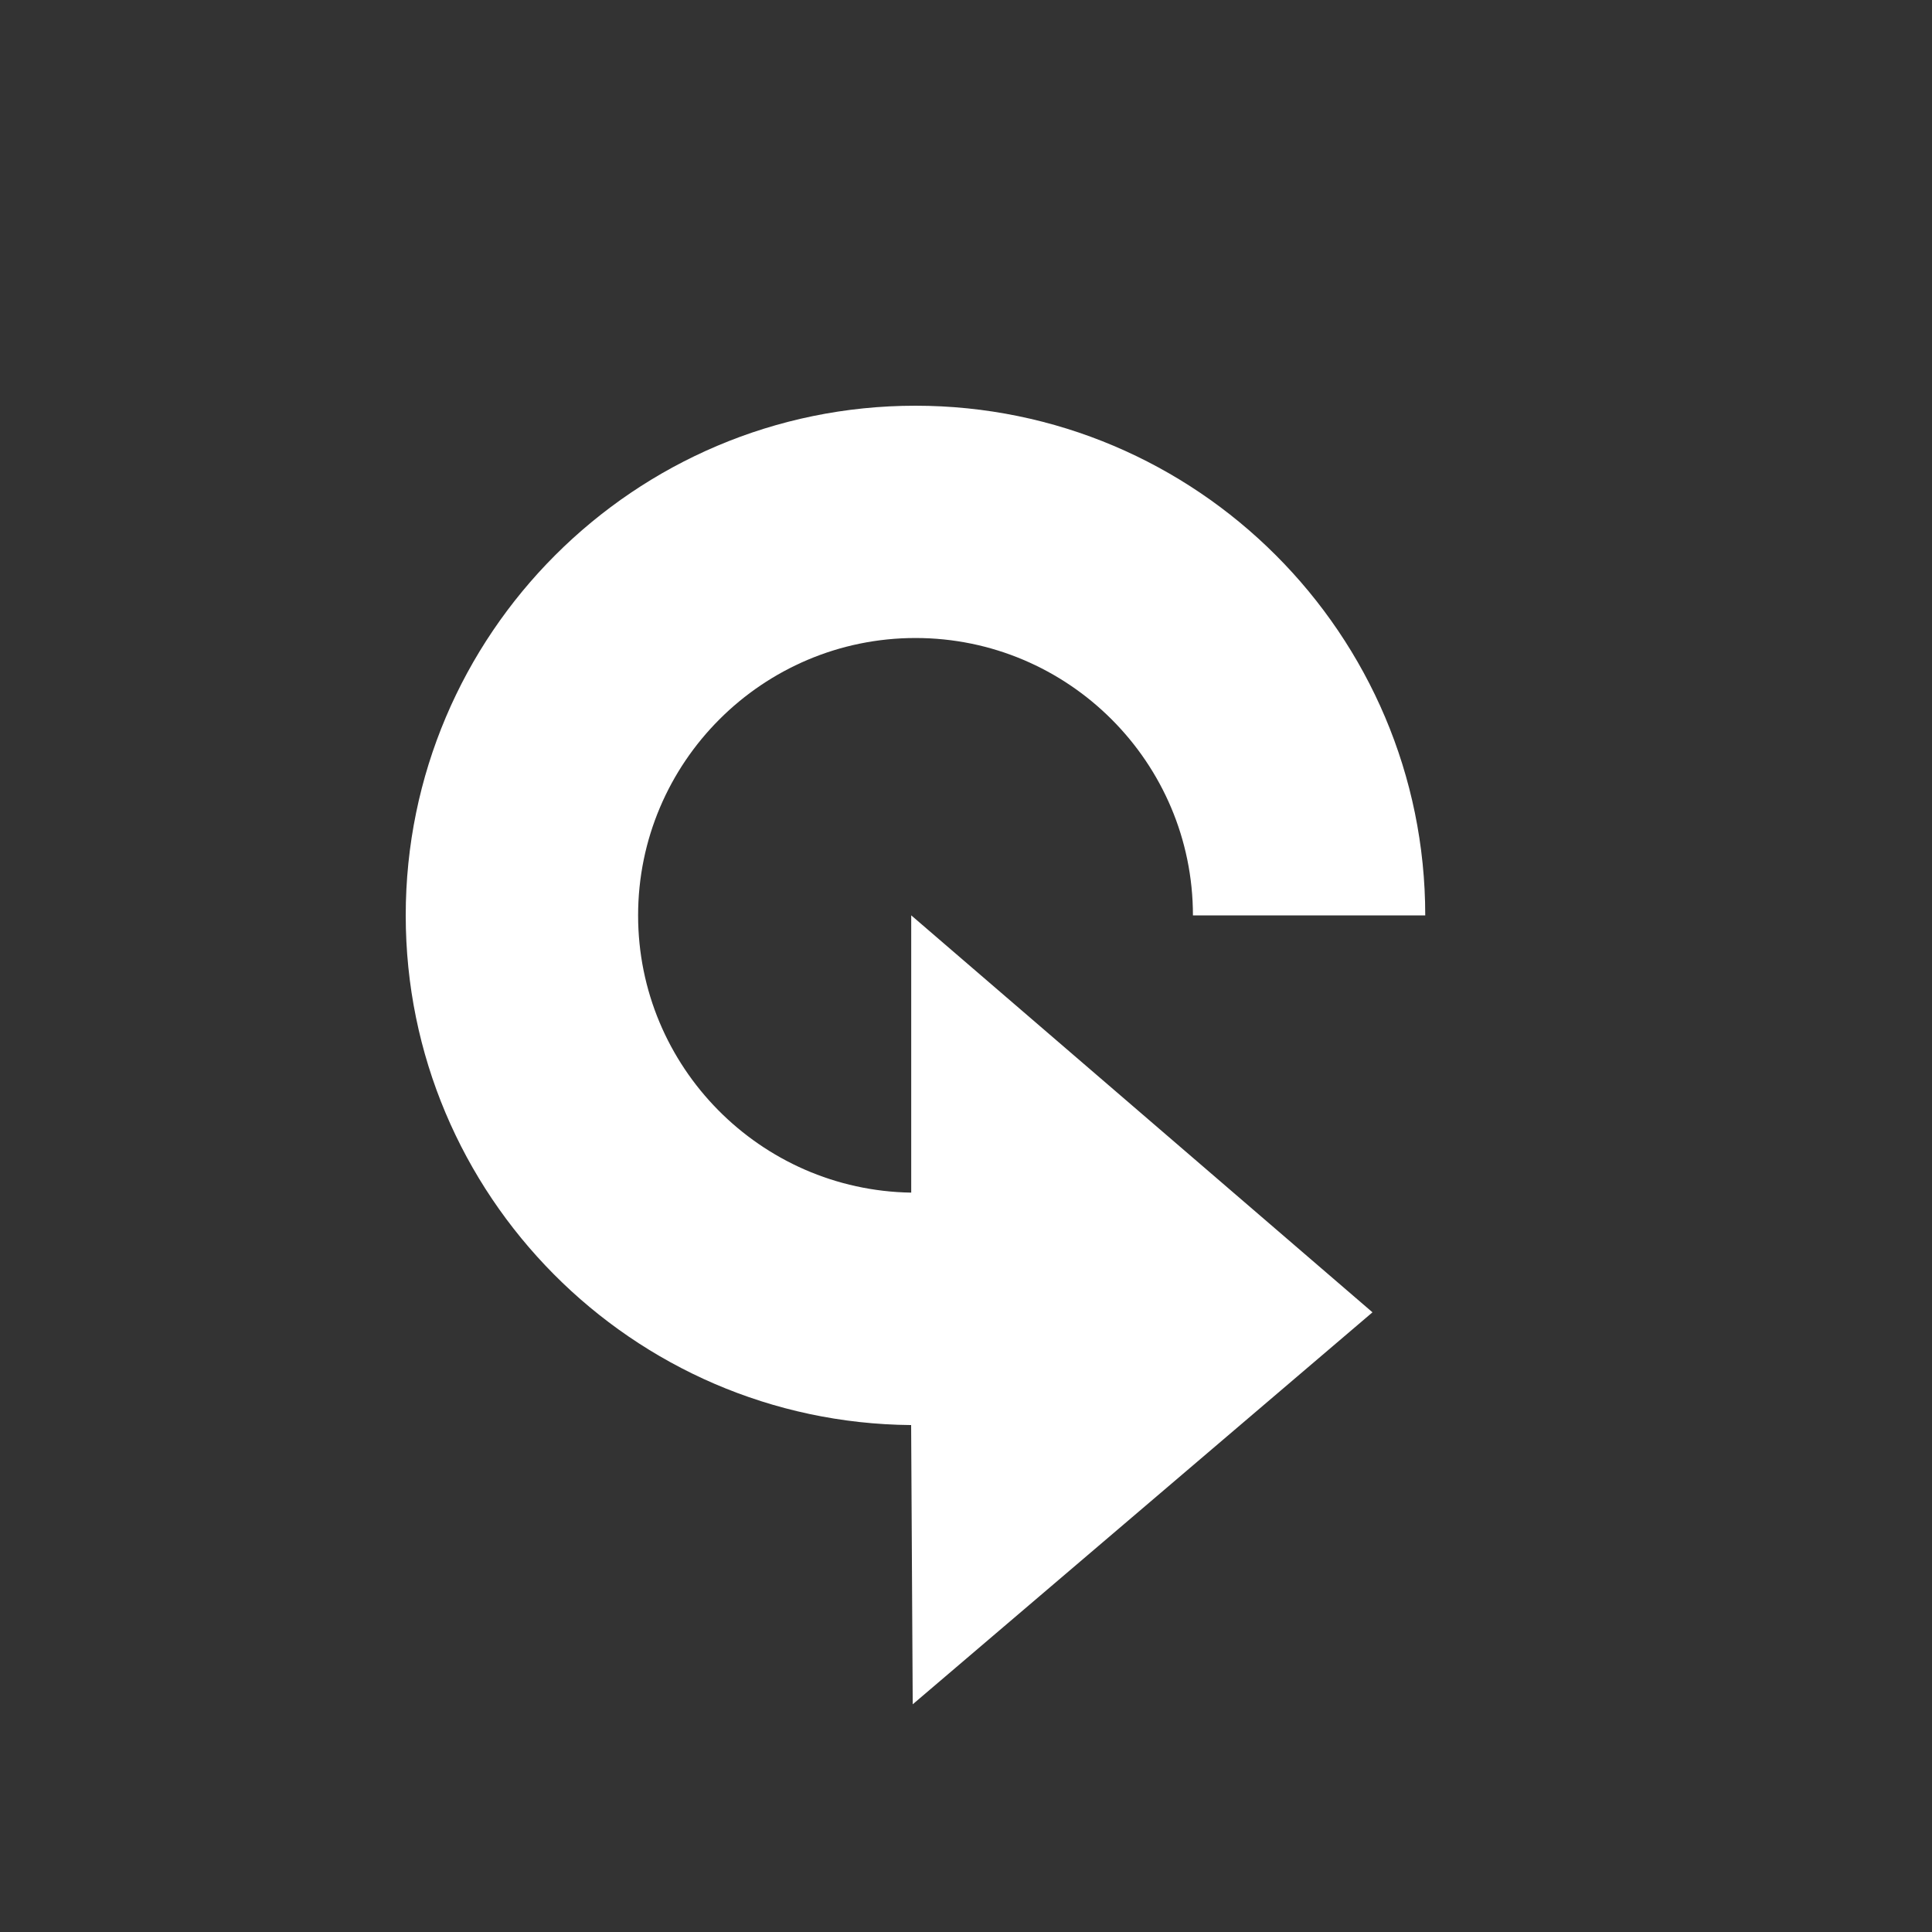 <svg width="100" height="100" viewBox="0 0 100 100" xmlns="http://www.w3.org/2000/svg" xmlns:sketch="http://www.bohemiancoding.com/sketch/ns"><rect x="0" y="0" width="100" height="100" fill="#333333" stroke="none"/><title>icon-turnbased</title><desc>Created with Sketch.</desc><path d="M47.164 61.73c-7.816-.121-14.136-6.508-14.136-14.348 0-7.918 6.441-14.359 14.359-14.359s14.359 6.441 14.359 14.359h12.024c0-14.55-11.836-26.382-26.387-26.382-14.547 0-26.383 11.836-26.383 26.382 0 14.473 11.715 26.258 26.16 26.379l.082 14.453 23.797-20.289-23.875-20.547v14.352z" sketch:type="MSShapeGroup" fill="#fff"/></svg>